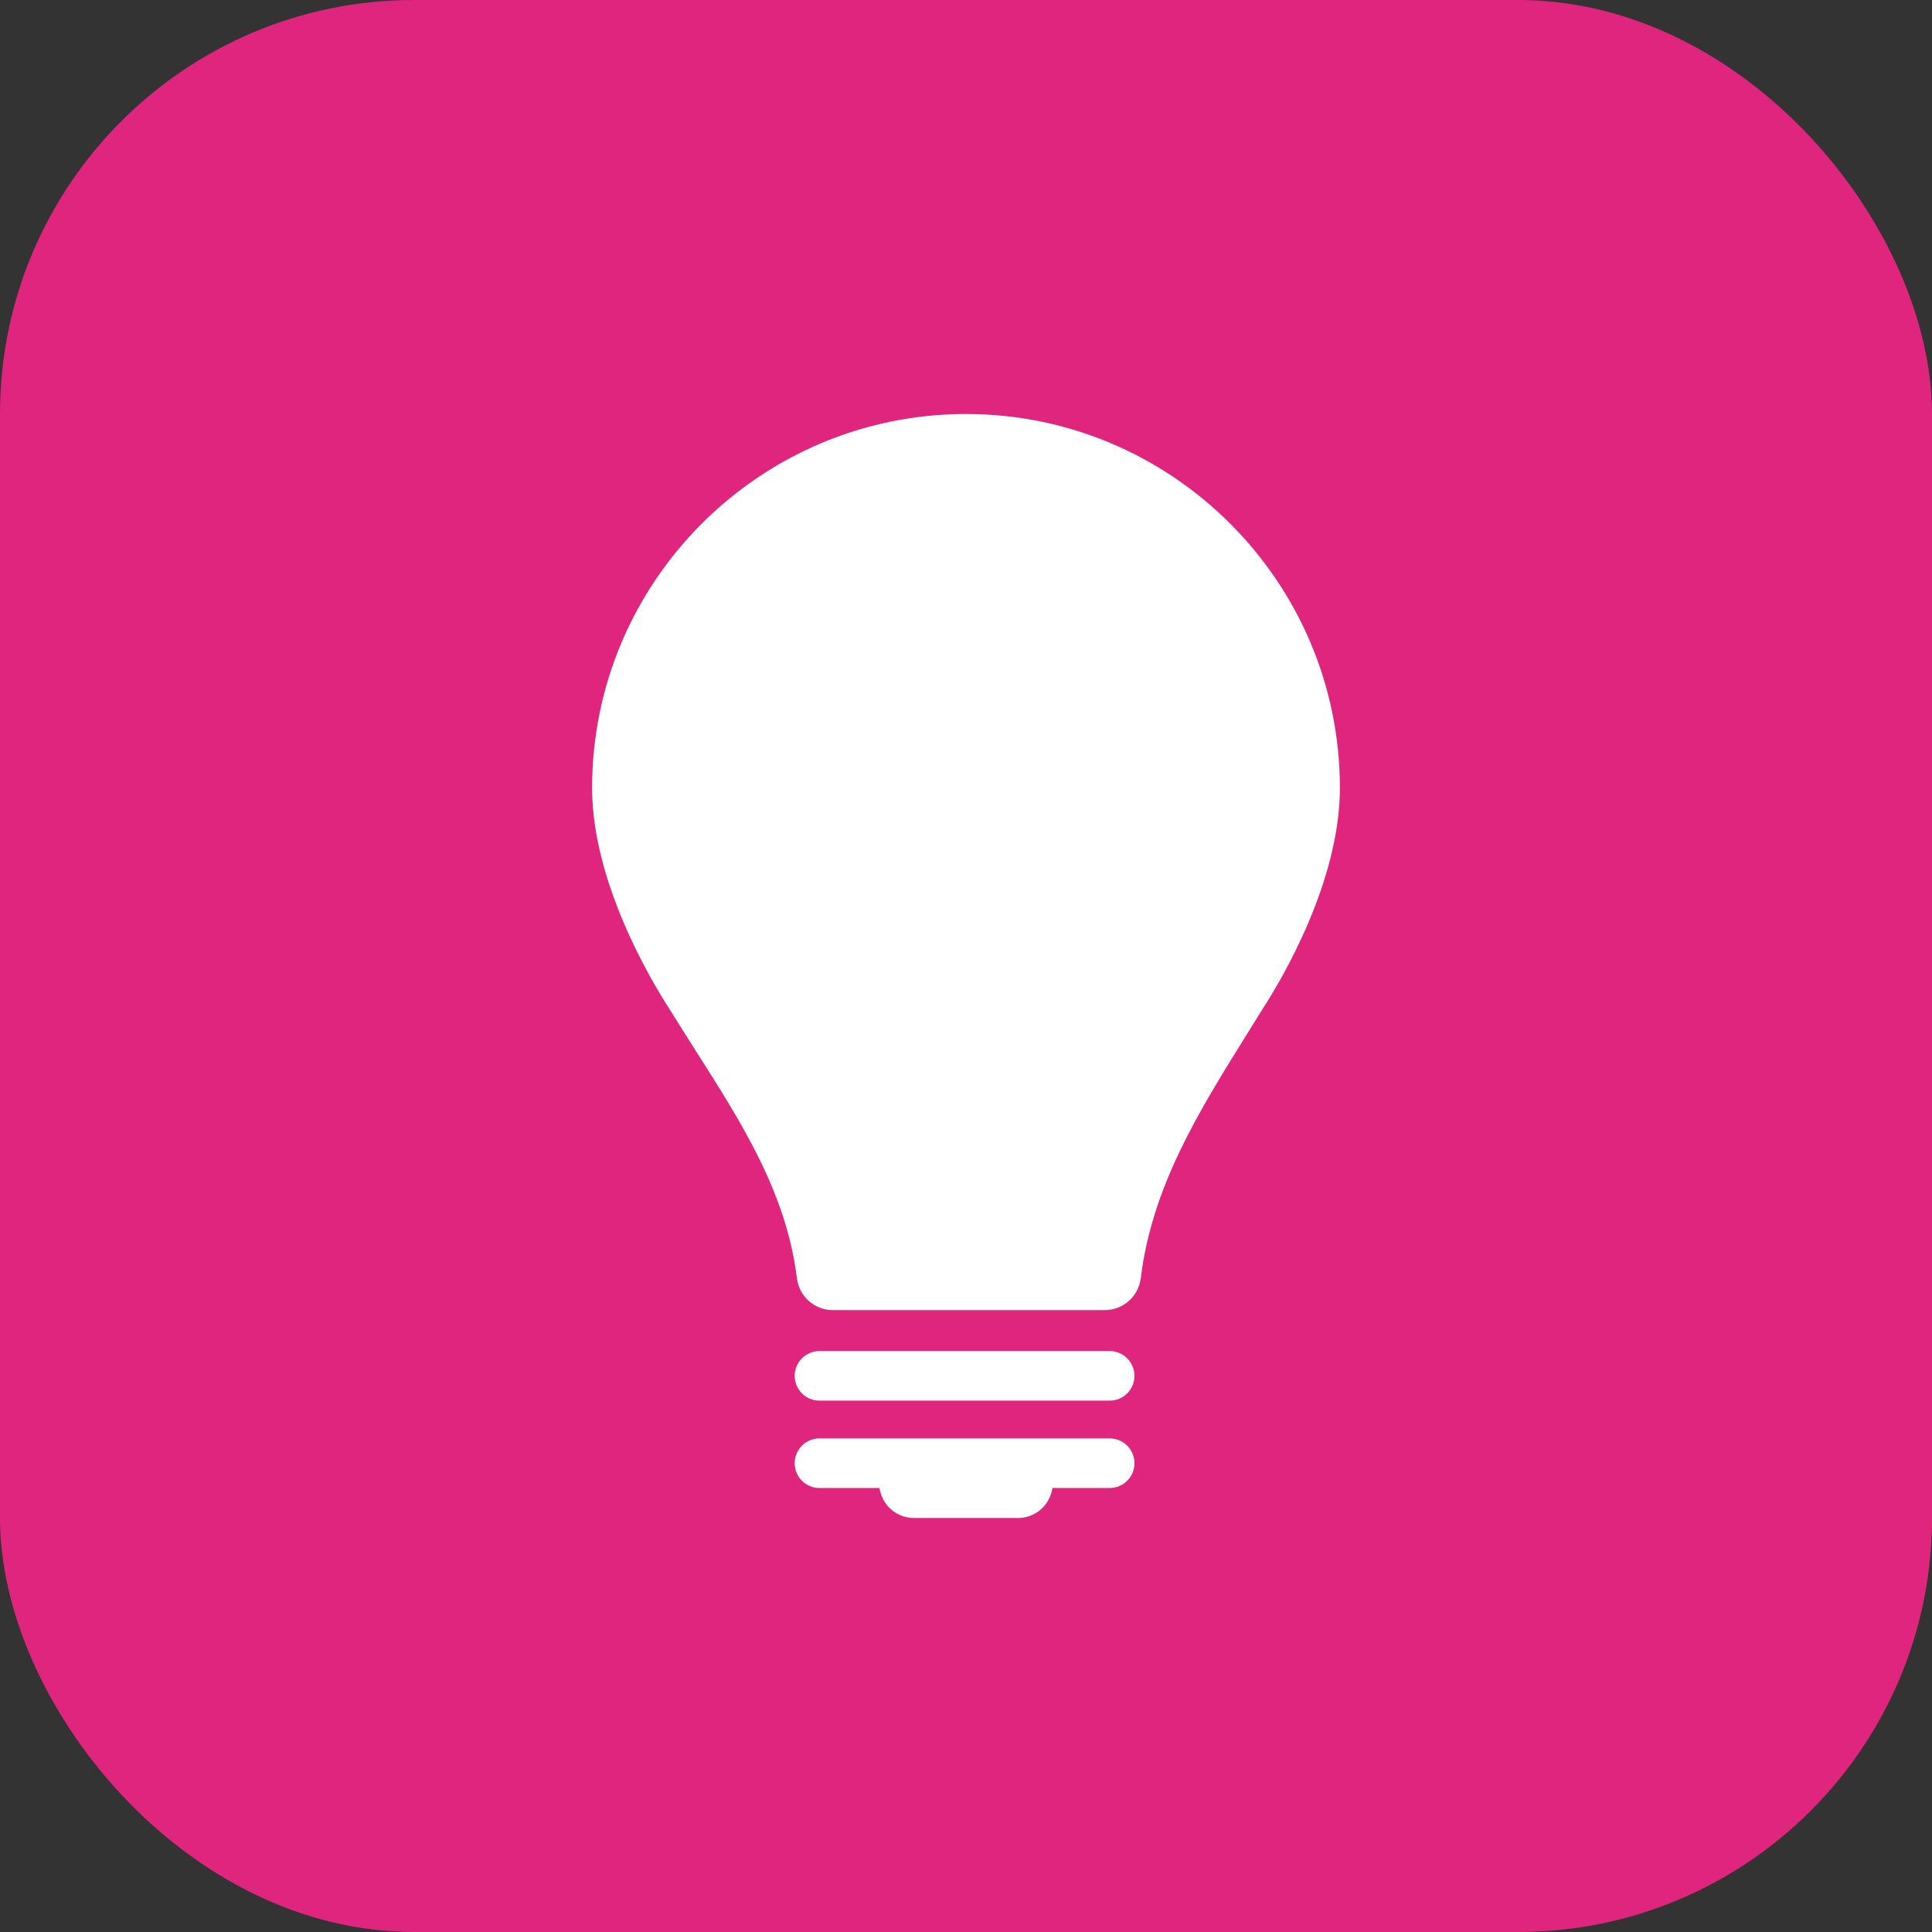 <svg width="70" height="70" viewBox="0 0 70 70" fill="none" xmlns="http://www.w3.org/2000/svg">
<rect x="0" y="0" width="70" height="70" fill="#333333" stroke="none"/>
<rect width="70" height="70" rx="15" fill="#DF257E"/>
<path d="M45.19 37.451L45.793 36.482C46.43 35.496 48.547 31.95 48.547 28.549C48.547 21.08 42.468 15 34.999 15C27.529 15 21.453 21.08 21.453 28.549C21.453 31.946 23.572 35.493 24.222 36.505C24.205 36.482 25.182 38.032 25.182 38.032C26.887 40.703 28.494 43.23 28.874 46.314C28.955 46.973 29.513 47.468 30.175 47.468H40.029C40.689 47.468 41.249 46.973 41.331 46.318C41.74 42.992 43.417 40.298 45.19 37.451Z" fill="white"/>
<path d="M40.206 48.951H29.691C29.195 48.951 28.793 49.355 28.793 49.851C28.793 50.348 29.195 50.748 29.691 50.748H40.206C40.701 50.748 41.103 50.348 41.103 49.851C41.103 49.355 40.701 48.951 40.206 48.951Z" fill="white"/>
<path d="M40.206 52.116H29.691C29.195 52.116 28.793 52.52 28.793 53.016C28.793 53.513 29.195 53.913 29.691 53.913H31.867C31.956 54.527 32.474 55 33.113 55H36.883C37.523 55 38.043 54.527 38.131 53.913H40.206C40.701 53.913 41.104 53.513 41.104 53.016C41.104 52.52 40.701 52.116 40.206 52.116Z" fill="white"/>
</svg>
